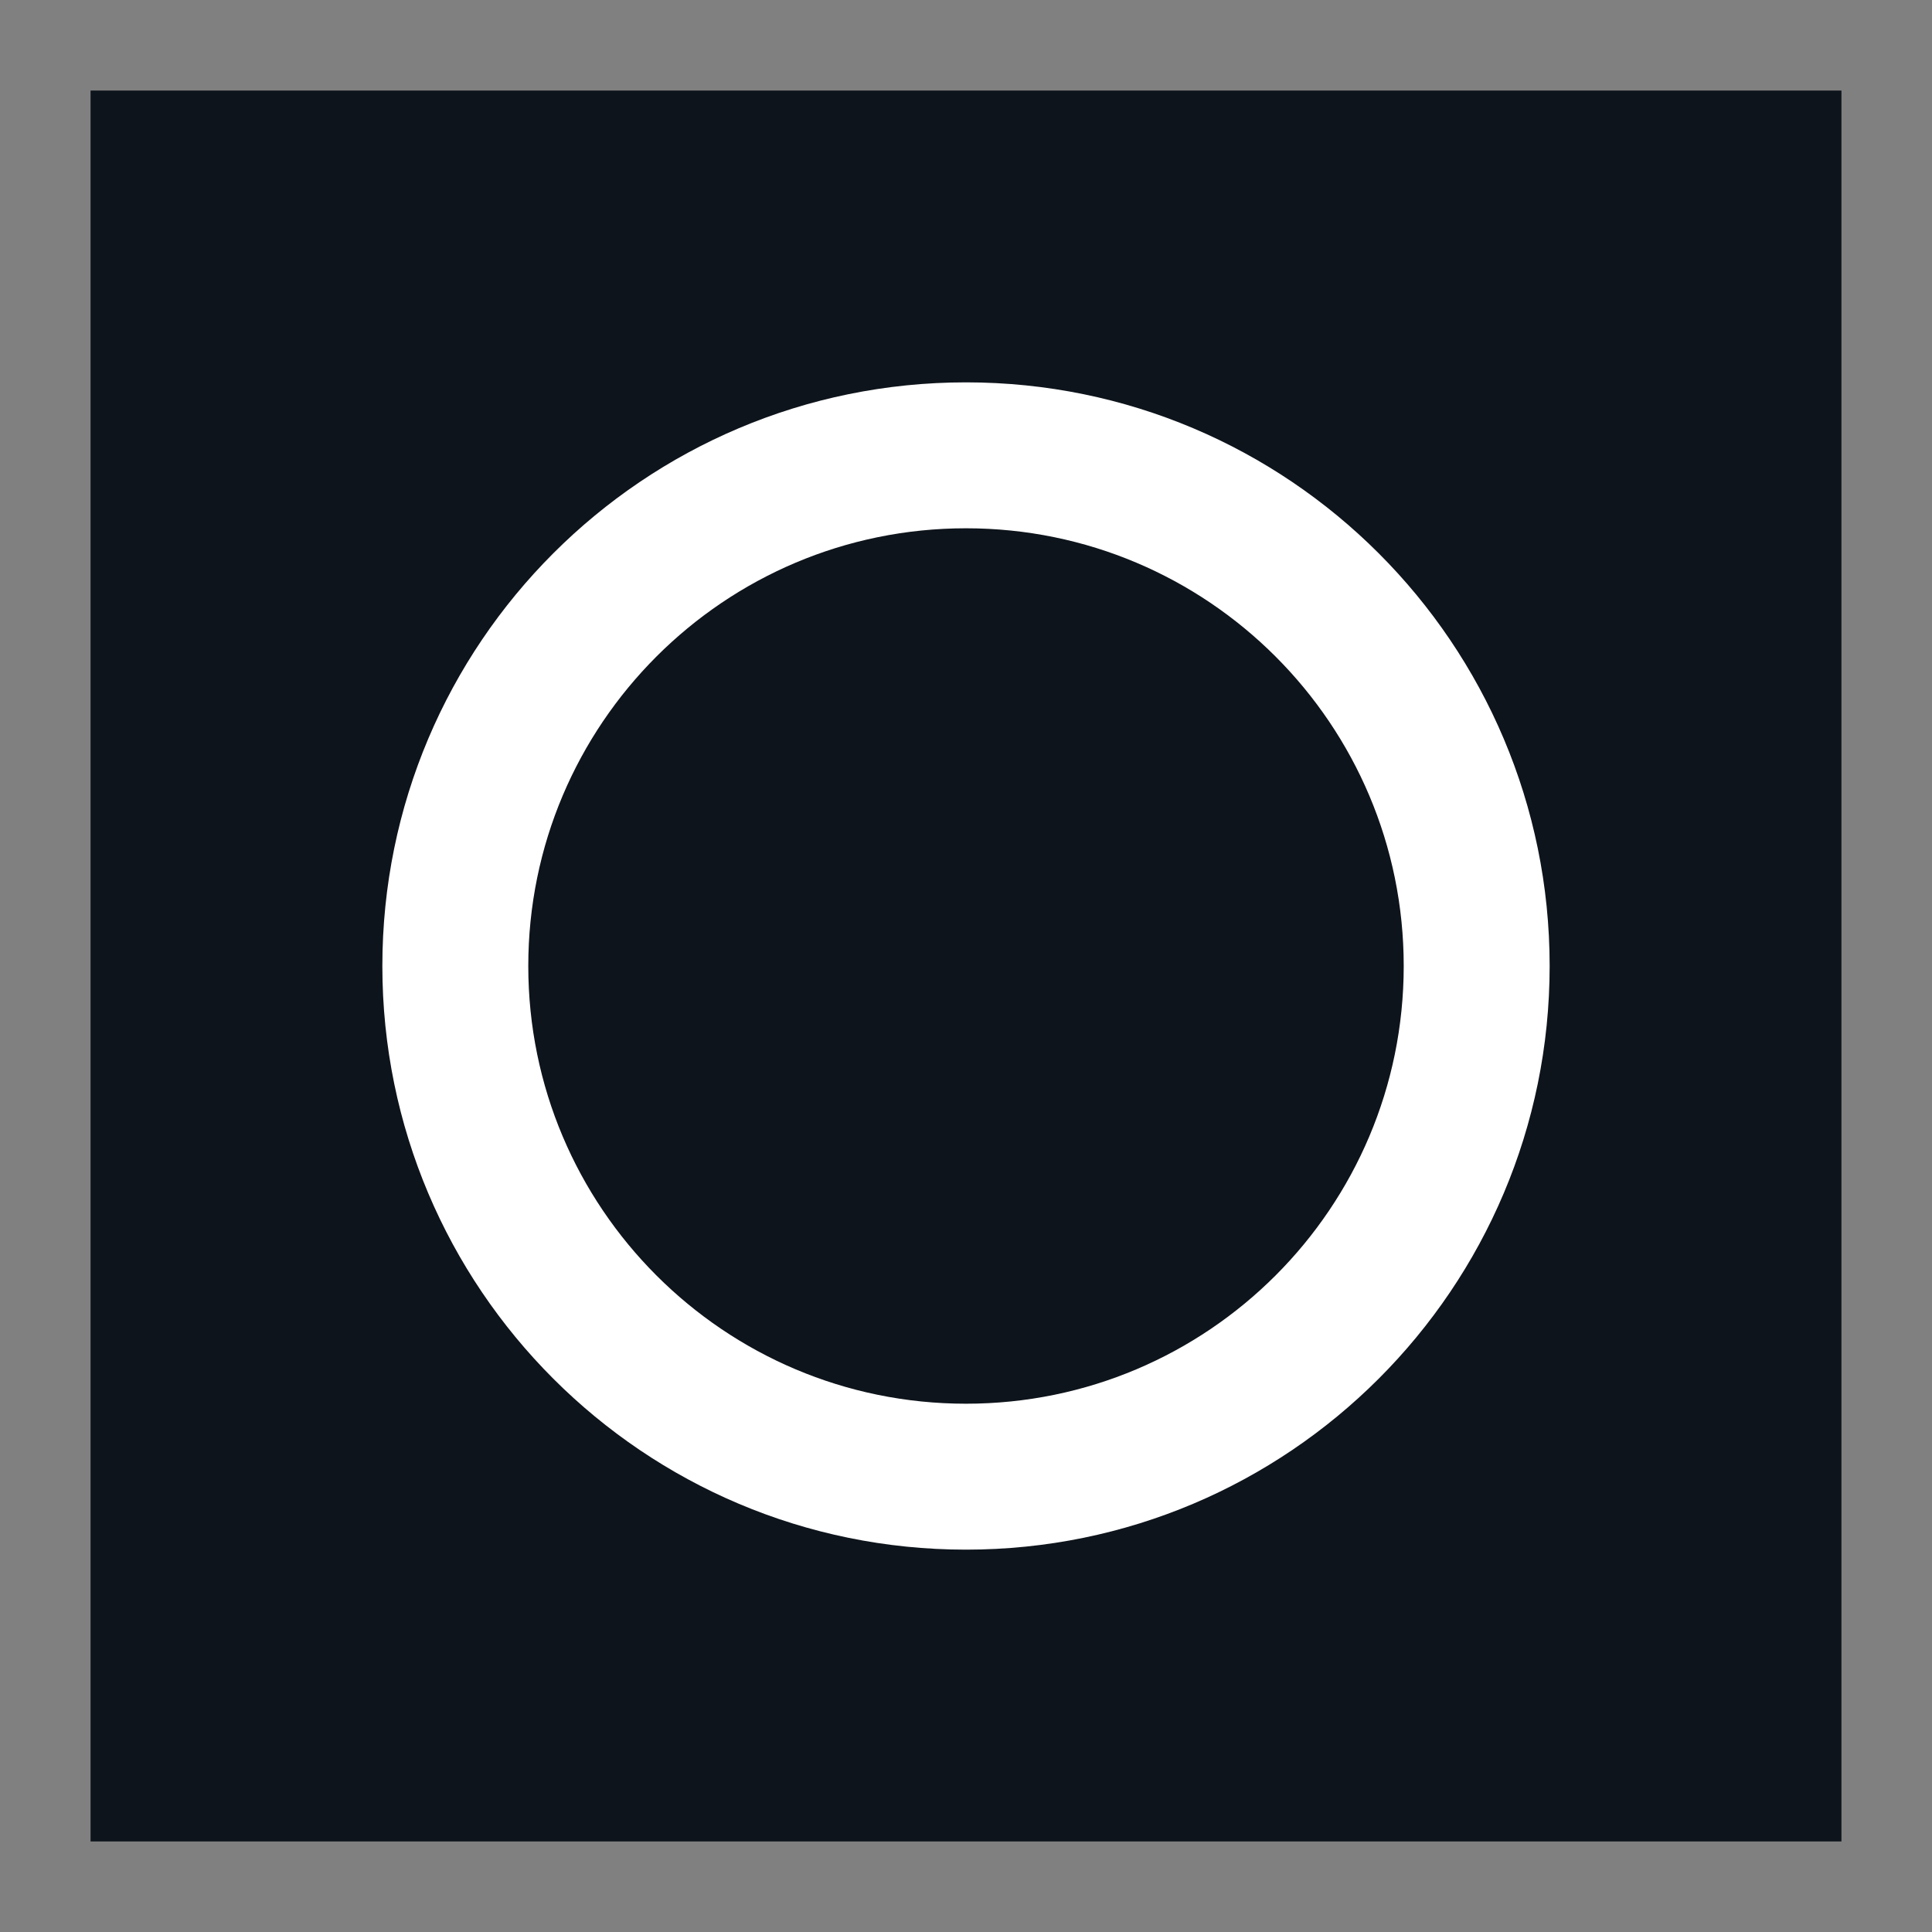 <svg width="32" height="32" viewBox="0 0 32 32" fill="none" xmlns="http://www.w3.org/2000/svg">
<rect x="0" y="0" width="32" height="32" fill="#808080" stroke="none"/>
<path d="M1.5 1.5H30.5V30.5H1.5V1.5Z" fill="#0E141B"/>
<path fill-rule="evenodd" clip-rule="evenodd" d="M16 23.25C20.004 23.25 23.25 20.004 23.25 16C23.25 11.996 20.004 8.75 16 8.75C11.996 8.75 8.75 11.996 8.75 16C8.75 20.004 11.996 23.25 16 23.25ZM16 25.667C21.339 25.667 25.667 21.339 25.667 16C25.667 10.661 21.339 6.333 16 6.333C10.661 6.333 6.333 10.661 6.333 16C6.333 21.339 10.661 25.667 16 25.667Z" fill="white"/>
</svg>
